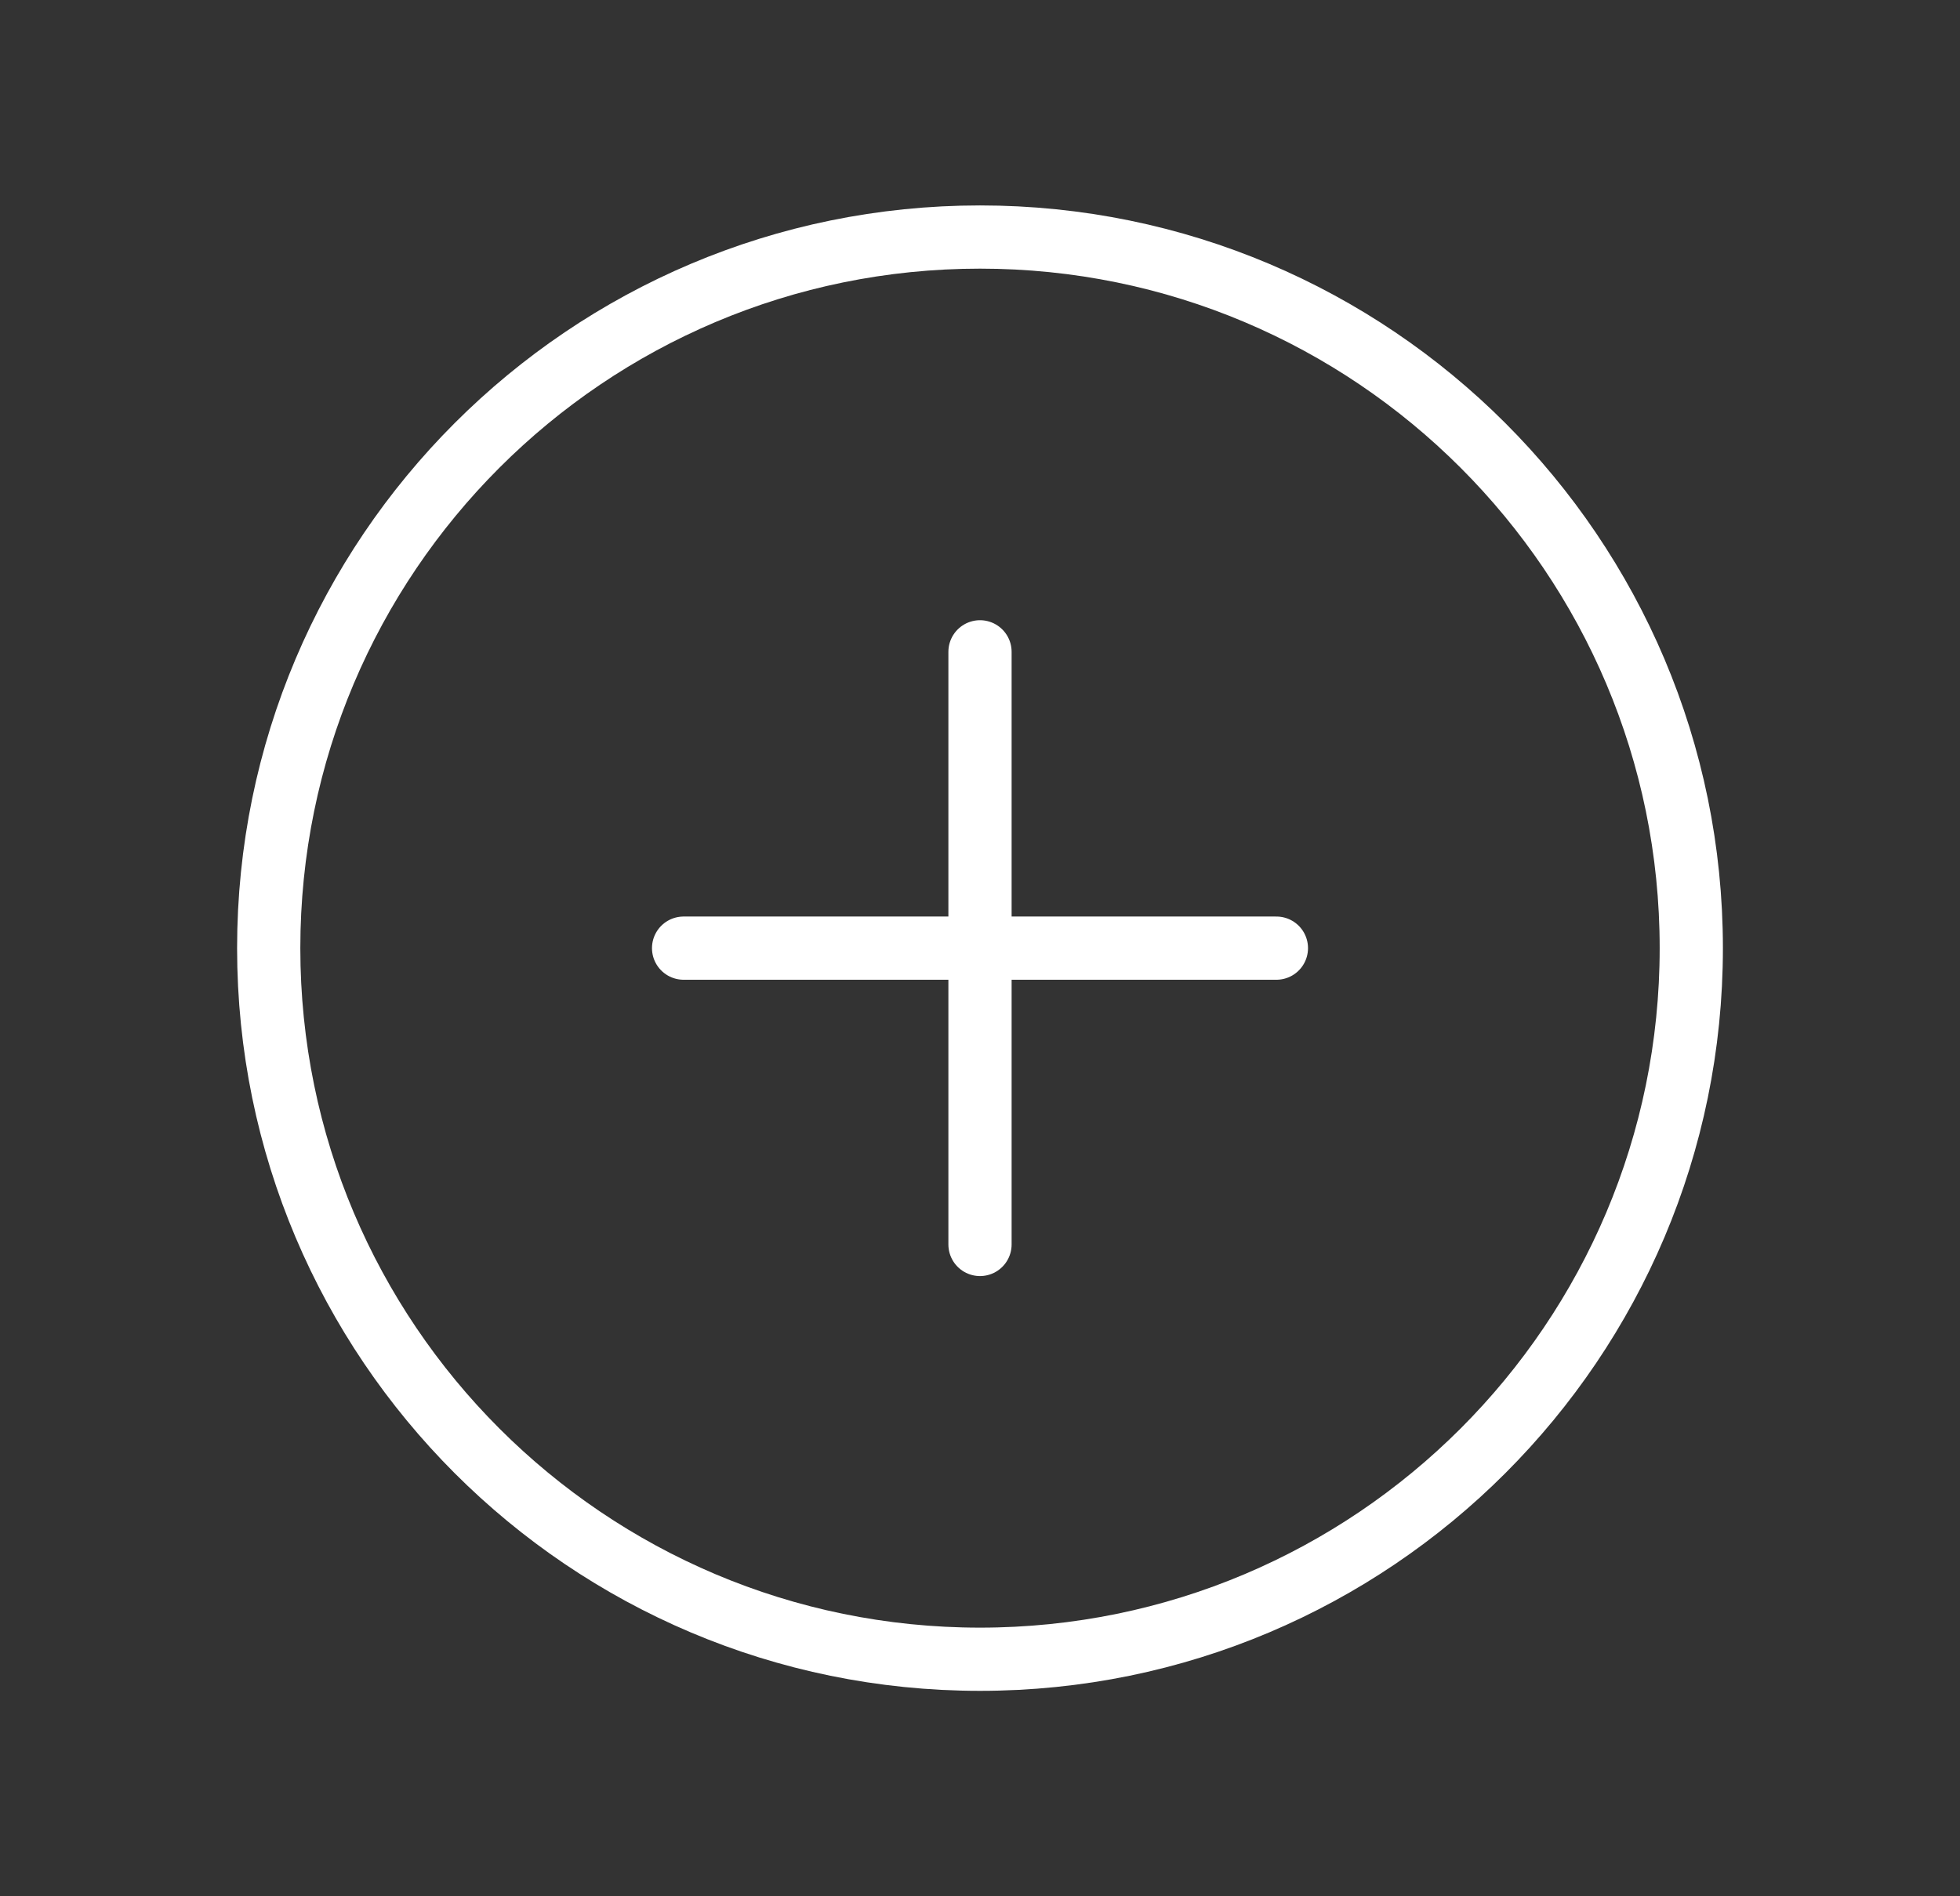 <svg width="31" height="30" viewBox="0 0 31 30" fill="none" xmlns="http://www.w3.org/2000/svg">
<rect x="0" y="0" width="31" height="30" fill="#333333" stroke="none"/>
<path d="M26.75 15C26.75 8.789 21.711 3.75 15.5 3.75C9.289 3.75 4.25 8.789 4.25 15C4.25 21.211 9.289 26.25 15.5 26.25C21.711 26.25 26.75 21.211 26.75 15Z" stroke="white" stroke-miterlimit="10"/>
<path d="M15.5 10.312V19.688M20.188 15H10.812" stroke="white" stroke-linecap="round" stroke-linejoin="round"/>
</svg>
